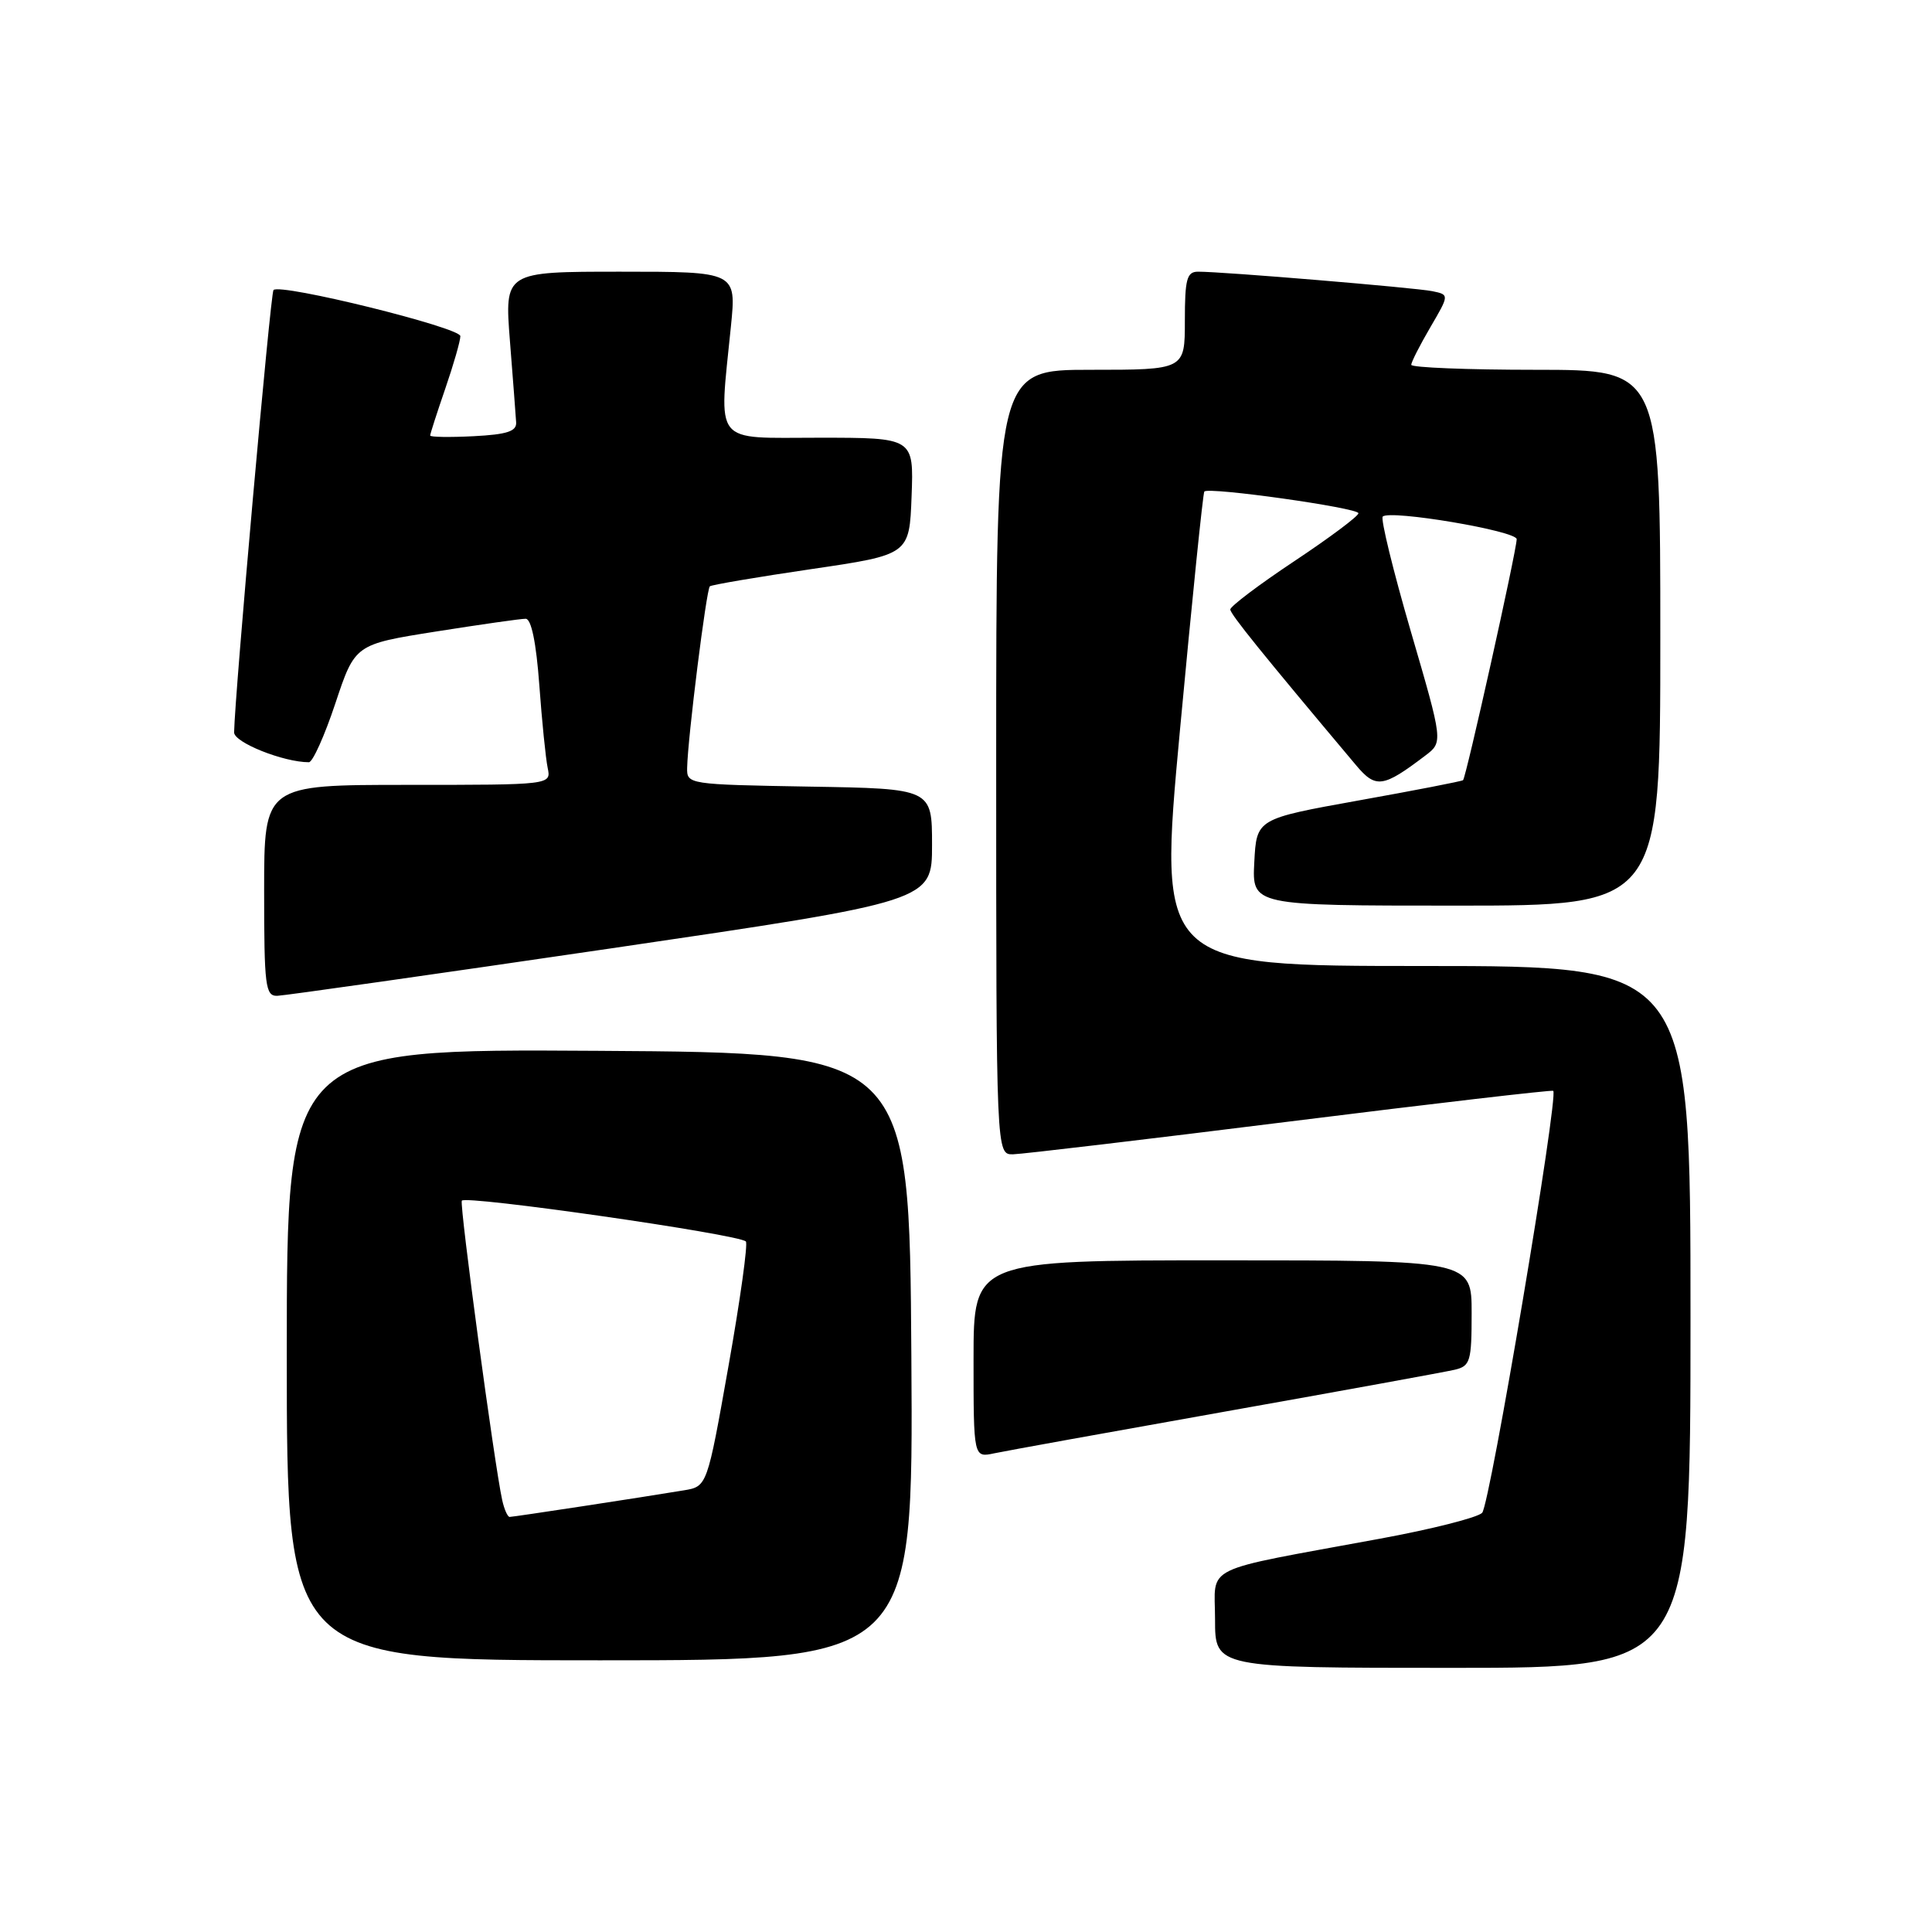 <?xml version="1.0" encoding="UTF-8" standalone="no"?>
<!DOCTYPE svg PUBLIC "-//W3C//DTD SVG 1.1//EN" "http://www.w3.org/Graphics/SVG/1.1/DTD/svg11.dtd" >
<svg xmlns="http://www.w3.org/2000/svg" xmlns:xlink="http://www.w3.org/1999/xlink" version="1.1" viewBox="0 0 256 256">
 <g >
 <path fill="currentColor"
d=" M 224.00 174.50 C 224.00 128.00 224.00 128.00 188.72 128.00 C 153.45 128.00 153.45 128.00 156.35 96.75 C 157.95 79.56 159.40 65.33 159.58 65.13 C 160.14 64.49 180.00 67.29 180.00 68.01 C 180.00 68.39 176.18 71.25 171.50 74.36 C 166.82 77.47 163.01 80.35 163.02 80.76 C 163.04 81.39 167.16 86.50 179.68 101.39 C 182.30 104.51 183.25 104.38 188.86 100.12 C 191.22 98.33 191.22 98.33 186.94 83.66 C 184.59 75.59 182.92 68.75 183.22 68.45 C 184.16 67.51 201.00 70.35 200.97 71.45 C 200.91 73.17 194.25 103.09 193.86 103.38 C 193.66 103.53 187.43 104.74 180.00 106.07 C 166.50 108.50 166.50 108.50 166.20 114.25 C 165.90 120.00 165.90 120.00 192.95 120.00 C 220.00 120.00 220.00 120.00 220.00 84.50 C 220.00 49.00 220.00 49.00 203.50 49.00 C 194.43 49.00 187.00 48.70 187.00 48.34 C 187.00 47.97 188.14 45.74 189.53 43.36 C 192.05 39.05 192.05 39.05 189.78 38.58 C 187.49 38.12 162.02 35.99 158.75 36.00 C 157.26 36.00 157.00 36.98 157.00 42.50 C 157.00 49.00 157.00 49.00 144.50 49.00 C 132.00 49.00 132.00 49.00 132.00 101.00 C 132.00 153.00 132.00 153.00 134.25 152.95 C 135.49 152.92 152.03 150.96 171.00 148.59 C 189.97 146.22 205.64 144.40 205.81 144.54 C 206.56 145.14 197.42 199.44 196.39 200.46 C 195.77 201.09 189.69 202.63 182.88 203.88 C 158.77 208.33 161.00 207.23 161.00 214.58 C 161.00 221.00 161.00 221.00 192.50 221.00 C 224.00 221.00 224.00 221.00 224.00 174.50 Z  M 120.76 179.75 C 120.50 139.50 120.50 139.50 79.25 139.24 C 38.00 138.98 38.00 138.98 38.00 179.49 C 38.00 220.00 38.00 220.00 79.51 220.00 C 121.02 220.00 121.02 220.00 120.76 179.75 Z  M 162.50 187.01 C 177.90 184.27 191.51 181.79 192.75 181.50 C 194.82 181.01 195.00 180.40 195.00 173.98 C 195.00 167.00 195.00 167.00 162.00 167.00 C 129.00 167.00 129.00 167.00 129.00 180.08 C 129.00 193.16 129.00 193.16 131.75 192.57 C 133.26 192.25 147.10 189.75 162.50 187.01 Z  M 81.00 125.66 C 123.50 119.41 123.50 119.41 123.50 111.96 C 123.50 104.50 123.50 104.50 107.25 104.23 C 91.18 103.95 91.00 103.93 91.05 101.73 C 91.13 97.76 93.60 78.07 94.06 77.69 C 94.30 77.49 100.35 76.46 107.50 75.41 C 120.50 73.50 120.50 73.50 120.79 65.75 C 121.08 58.00 121.08 58.00 108.54 58.00 C 94.31 58.00 95.25 59.19 96.85 43.25 C 97.58 36.00 97.58 36.00 82.21 36.00 C 66.85 36.00 66.85 36.00 67.57 45.20 C 67.97 50.26 68.34 55.10 68.39 55.95 C 68.48 57.15 67.20 57.57 62.75 57.80 C 59.59 57.96 57.00 57.92 57.00 57.71 C 57.00 57.49 57.90 54.70 59.00 51.50 C 60.10 48.30 61.00 45.17 61.00 44.54 C 61.00 43.40 37.16 37.51 36.24 38.43 C 35.84 38.82 31.10 92.10 31.02 97.04 C 31.00 98.38 37.57 101.00 40.93 101.00 C 41.43 101.00 43.01 97.49 44.44 93.19 C 47.04 85.38 47.04 85.38 57.77 83.68 C 63.67 82.75 69.02 81.98 69.66 81.99 C 70.40 82.00 71.05 85.15 71.46 90.75 C 71.81 95.56 72.31 100.51 72.57 101.75 C 73.04 104.00 73.04 104.00 54.02 104.00 C 35.00 104.00 35.00 104.00 35.00 118.00 C 35.00 130.69 35.16 132.00 36.75 131.95 C 37.71 131.92 57.62 129.09 81.00 125.66 Z  M 66.54 198.75 C 65.52 194.12 60.89 159.83 61.19 159.10 C 61.51 158.32 97.87 163.54 98.83 164.50 C 99.12 164.79 98.09 172.22 96.53 181.00 C 93.70 196.97 93.70 196.97 90.60 197.48 C 85.02 198.41 68.03 201.00 67.53 201.00 C 67.26 201.00 66.81 199.99 66.54 198.75 Z "/>
</g>
</svg>